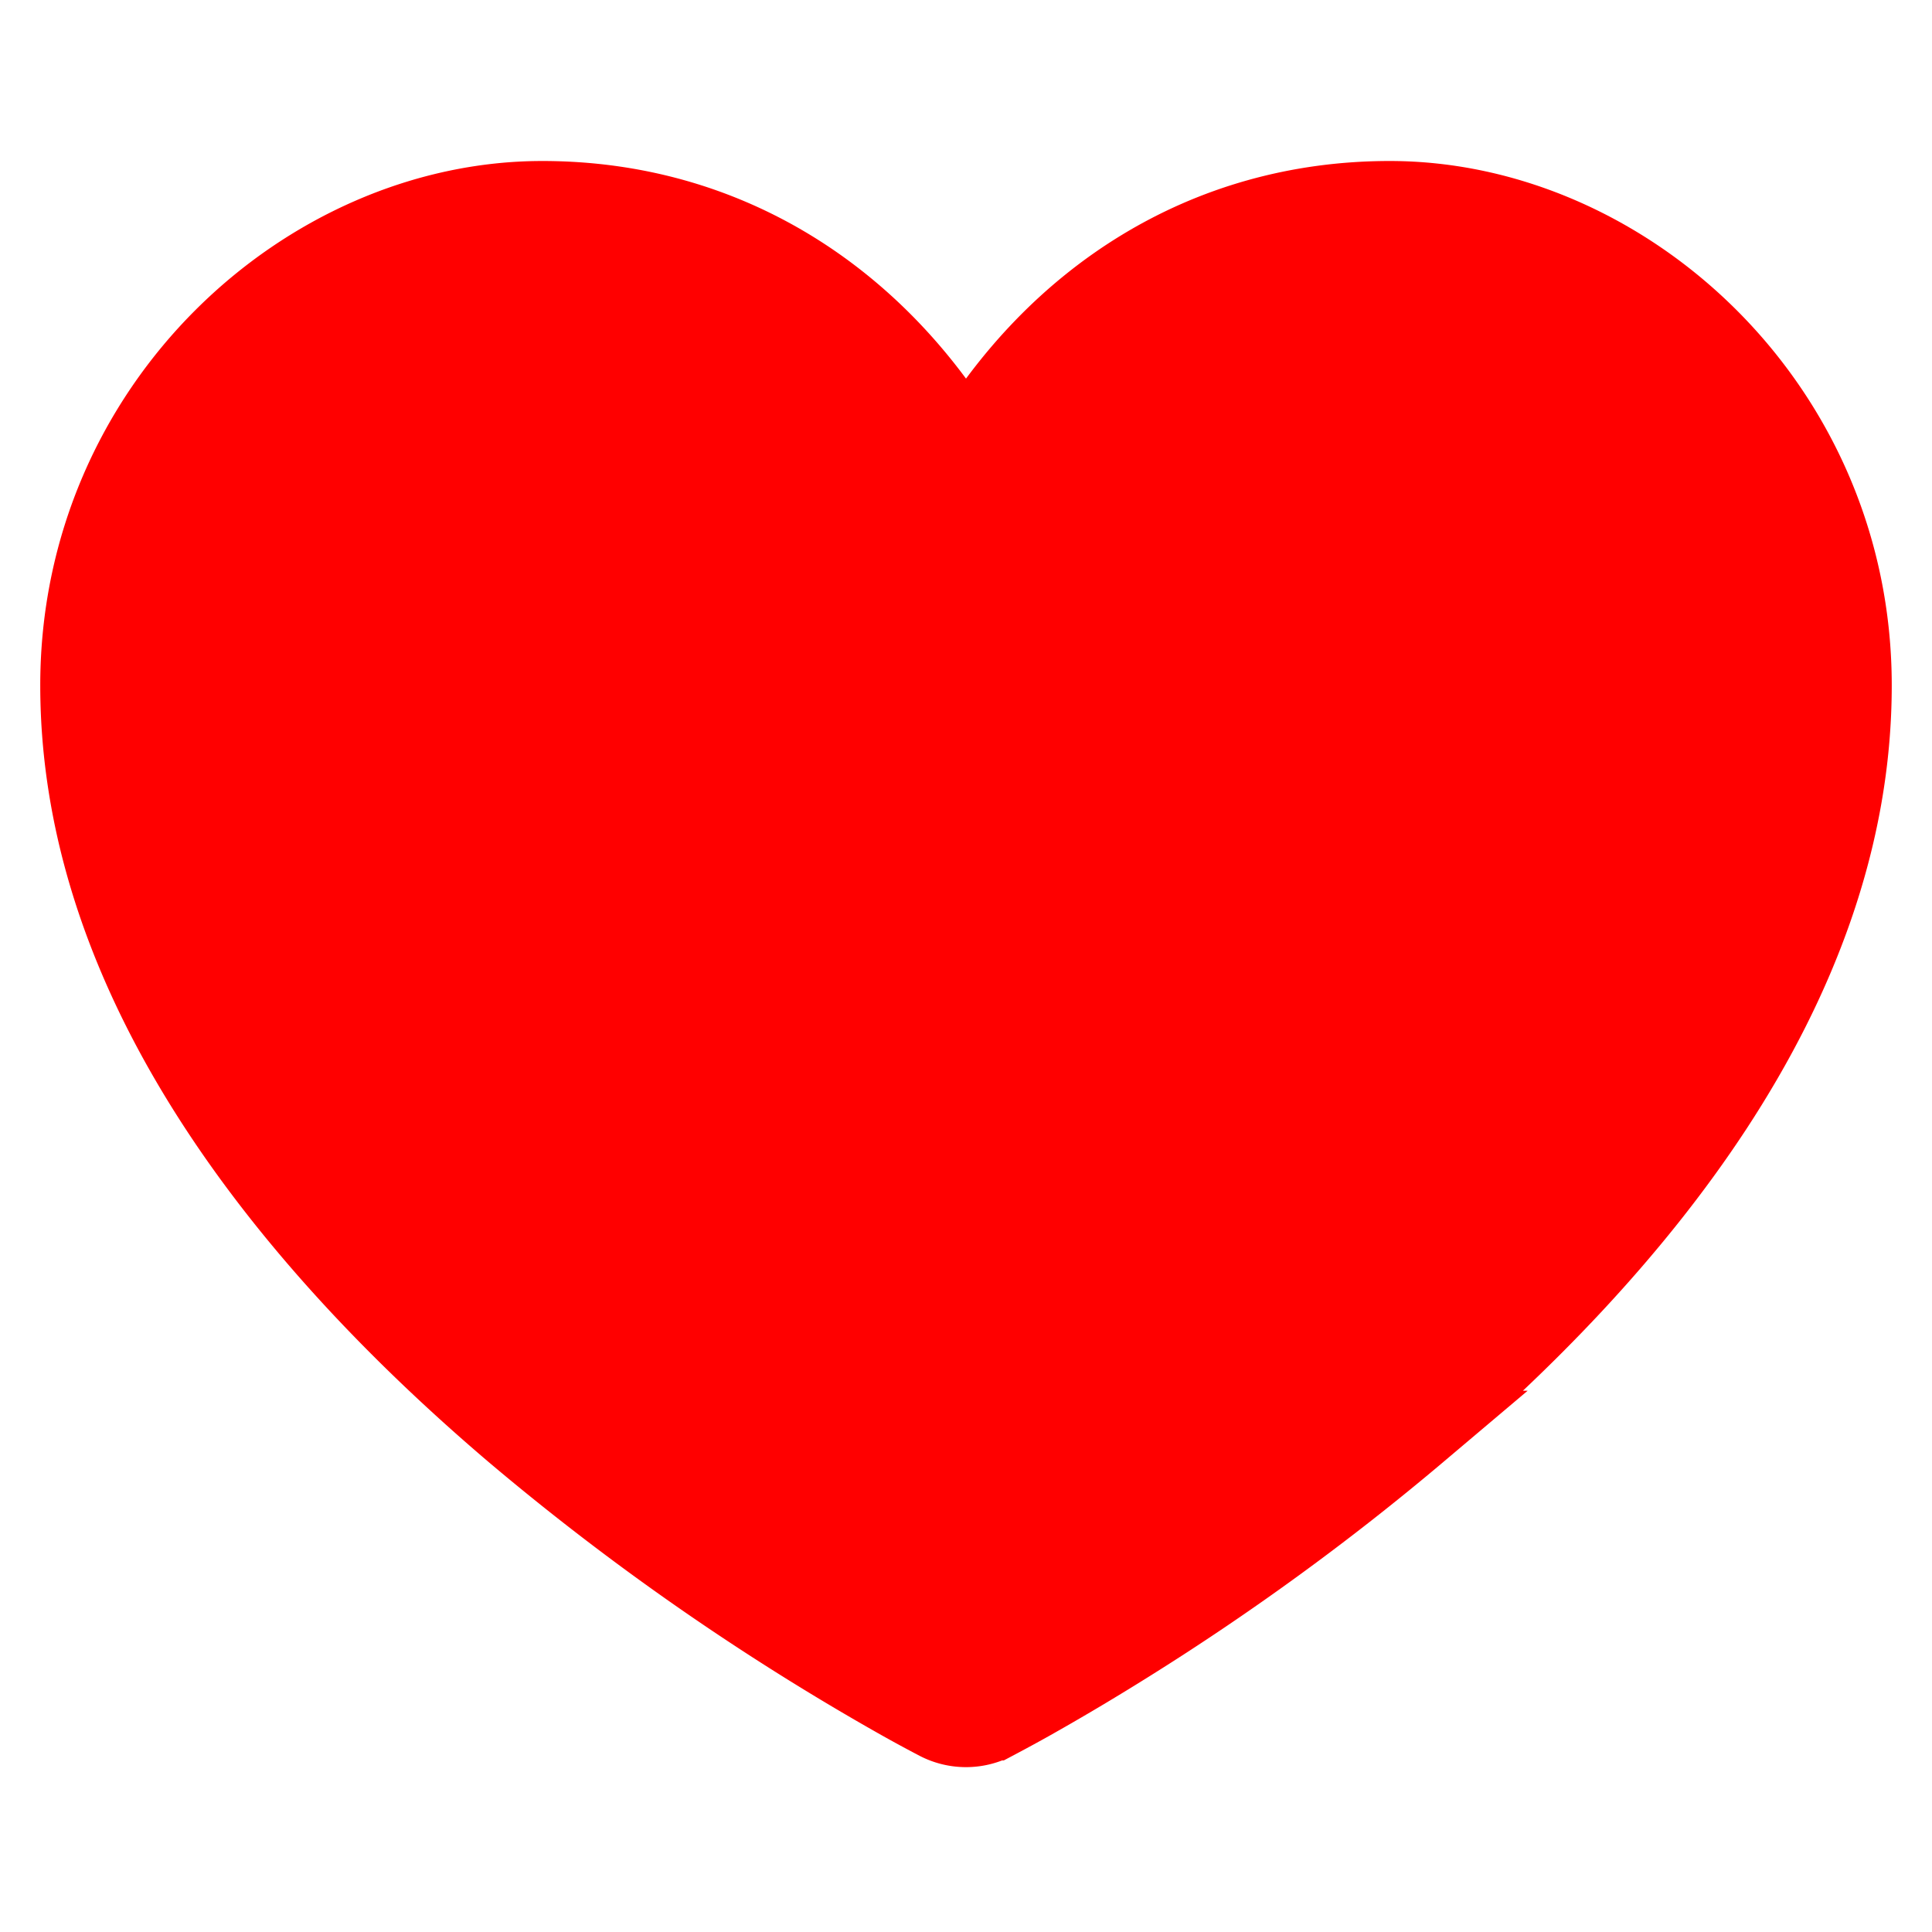 <svg width="35" height="35" fill="red" viewBox="0 0 24 24" xmlns="http://www.w3.org/2000/svg" stroke="red"><g id="SVGRepo_bgCarrier" stroke-width="0"></g><g id="SVGRepo_tracerCarrier" stroke-linecap="round" stroke-linejoin="round"></g><g id="SVGRepo_iconCarrier"><path d="M14 20.408c-.492.308-.903.546-1.192.709-.153.086-.308.17-.463.252h-.002a.75.75 0 01-.686 0 16.709 16.709 0 01-.465-.252 31.147 31.147 0 01-4.803-3.34C3.8 15.572 1 12.331 1 8.513 1 5.052 3.829 2.5 6.736 2.5 9.03 2.5 10.881 3.726 12 5.605 13.12 3.726 14.97 2.5 17.264 2.5 20.17 2.5 23 5.052 23 8.514c0 3.818-2.801 7.06-5.389 9.262A31.146 31.146 0 0114 20.408z"></path></g></svg>